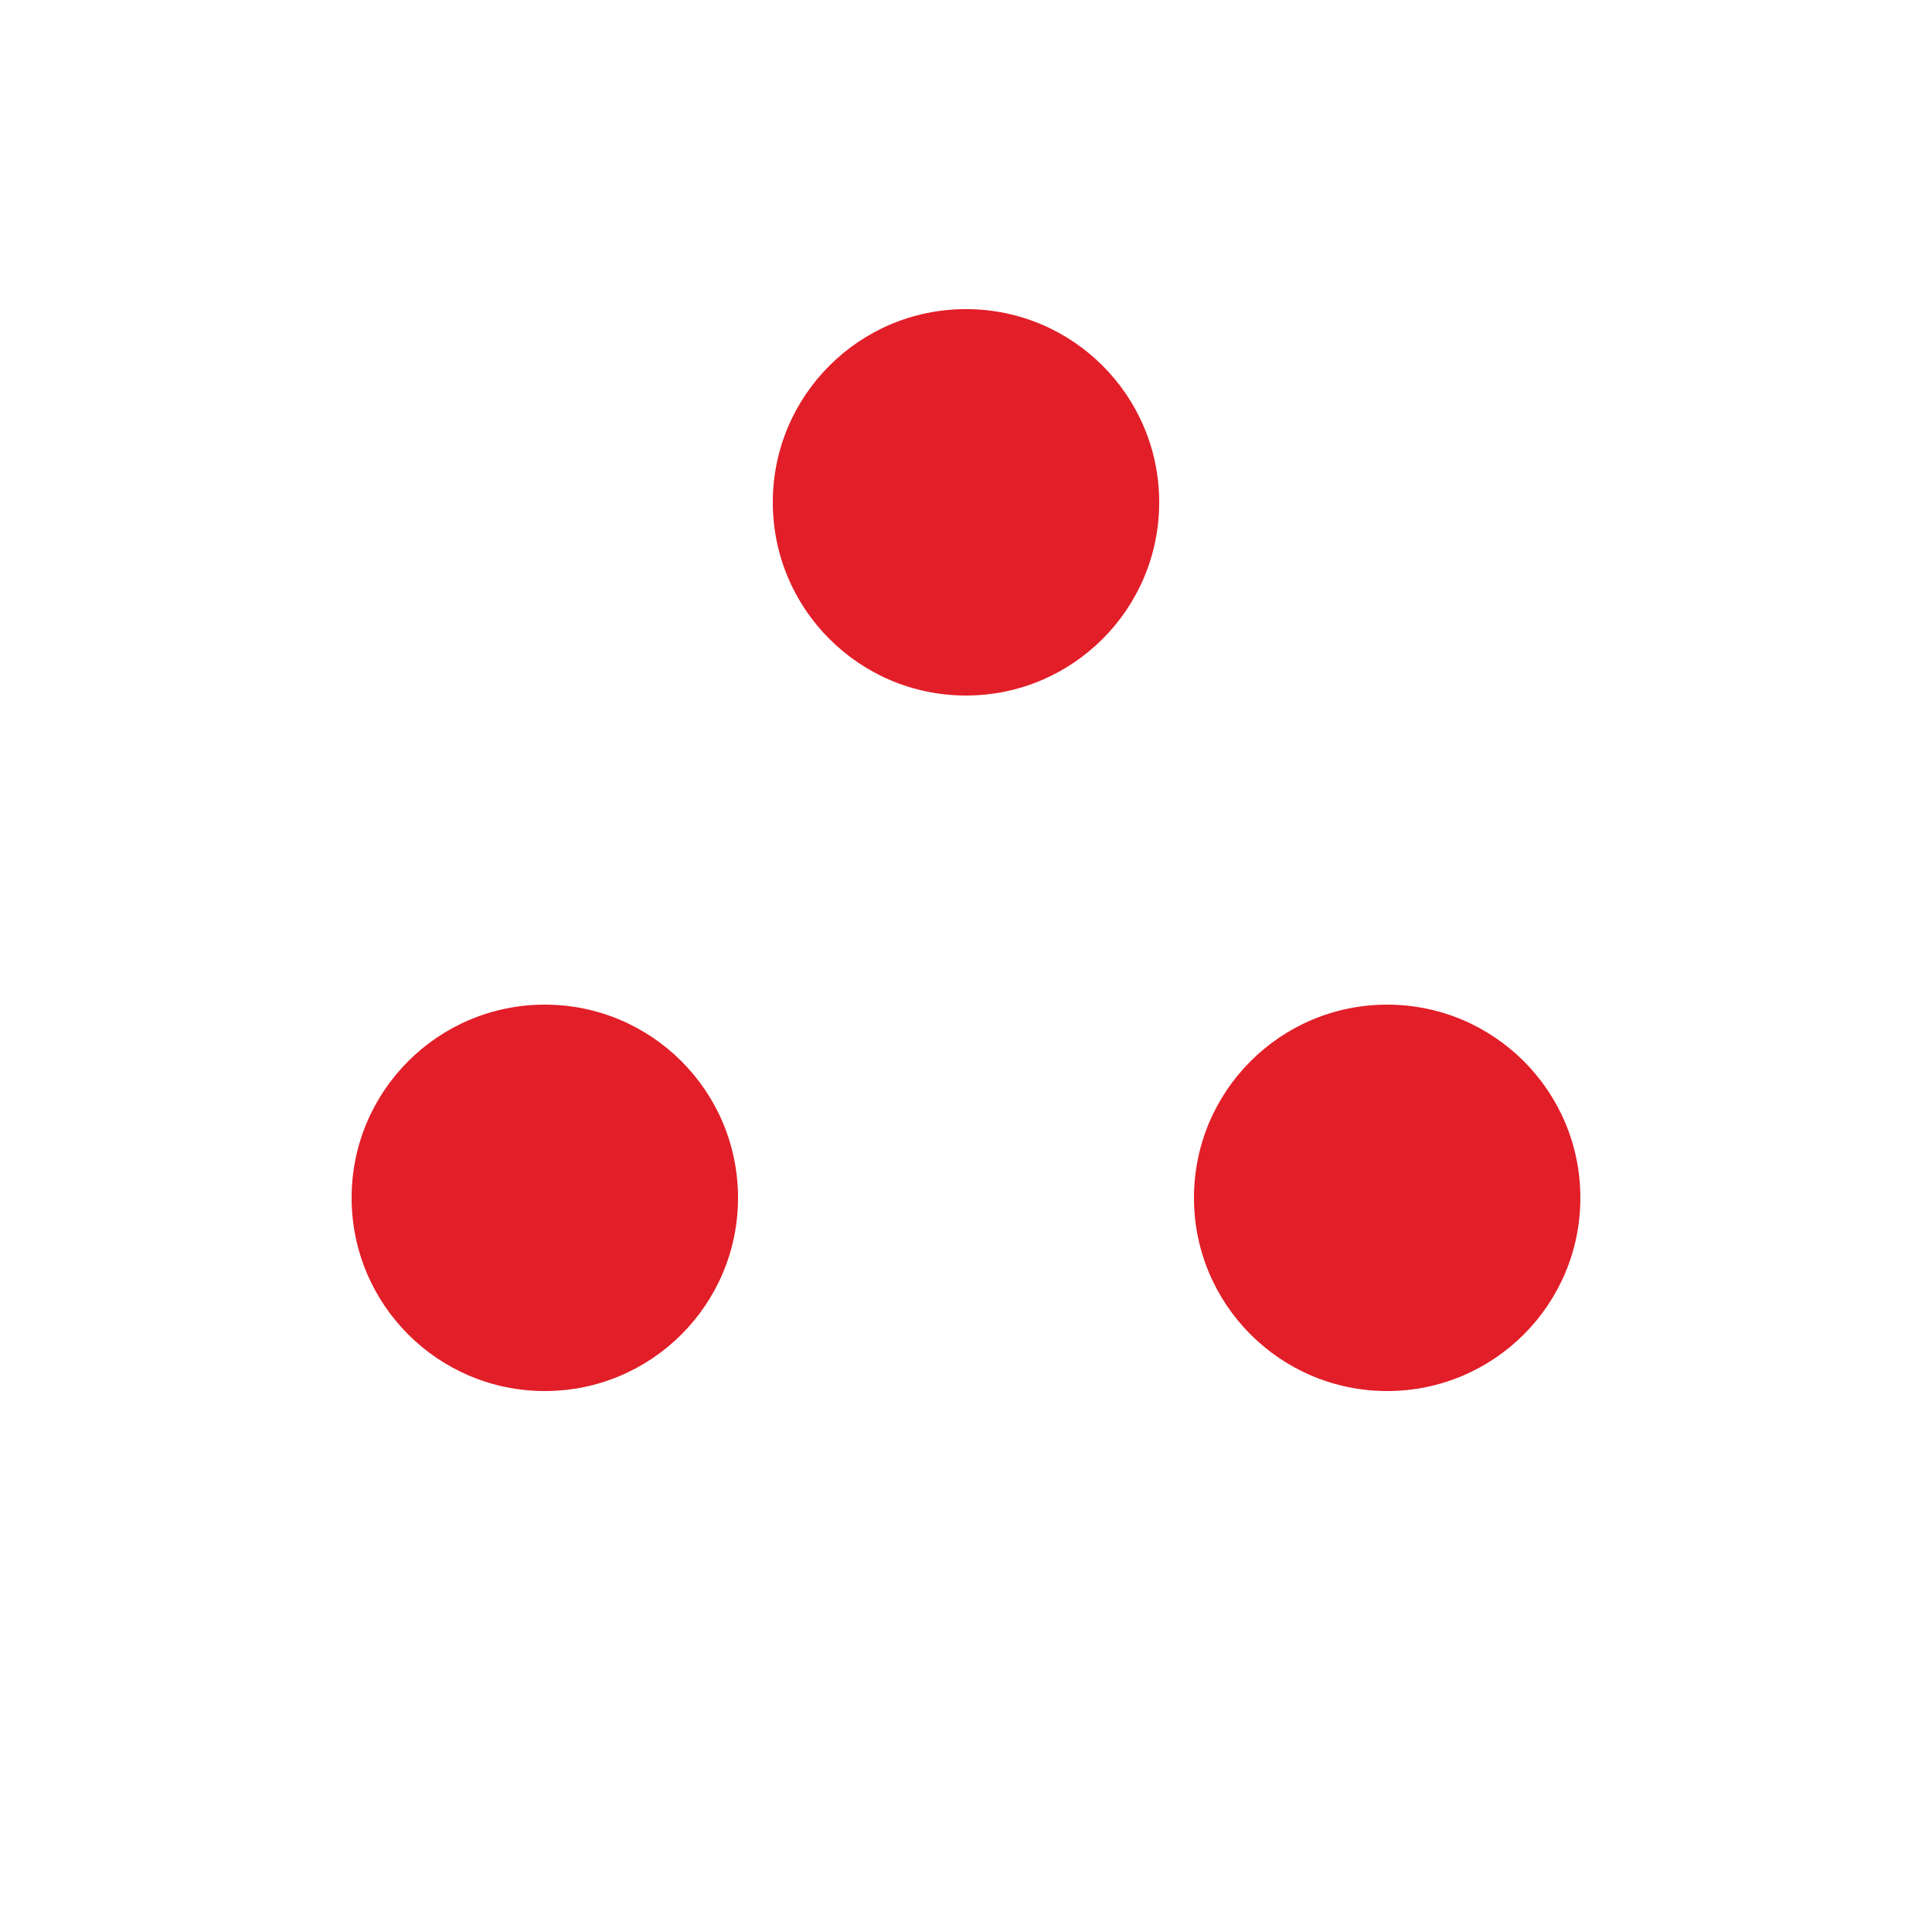 <svg xmlns="http://www.w3.org/2000/svg" xmlns:xlink="http://www.w3.org/1999/xlink" width="500" height="500" viewBox="0 0 500 500">
  <defs>
    <clipPath id="clip-loader">
      <rect width="500" height="500"/>
    </clipPath>
  </defs>
  <g id="loader" clip-path="url(#clip-loader)">
    <circle id="Ellipse_2" data-name="Ellipse 2" cx="50" cy="50" r="50" transform="translate(91 260)" fill="#e21e28"/>
    <circle id="Ellipse_4" data-name="Ellipse 4" cx="50" cy="50" r="50" transform="translate(200 80)" fill="#e21e28"/>
    <circle id="Ellipse_7" data-name="Ellipse 7" cx="50" cy="50" r="50" transform="translate(309 260)" fill="#e21e28"/>
  </g>
</svg>
